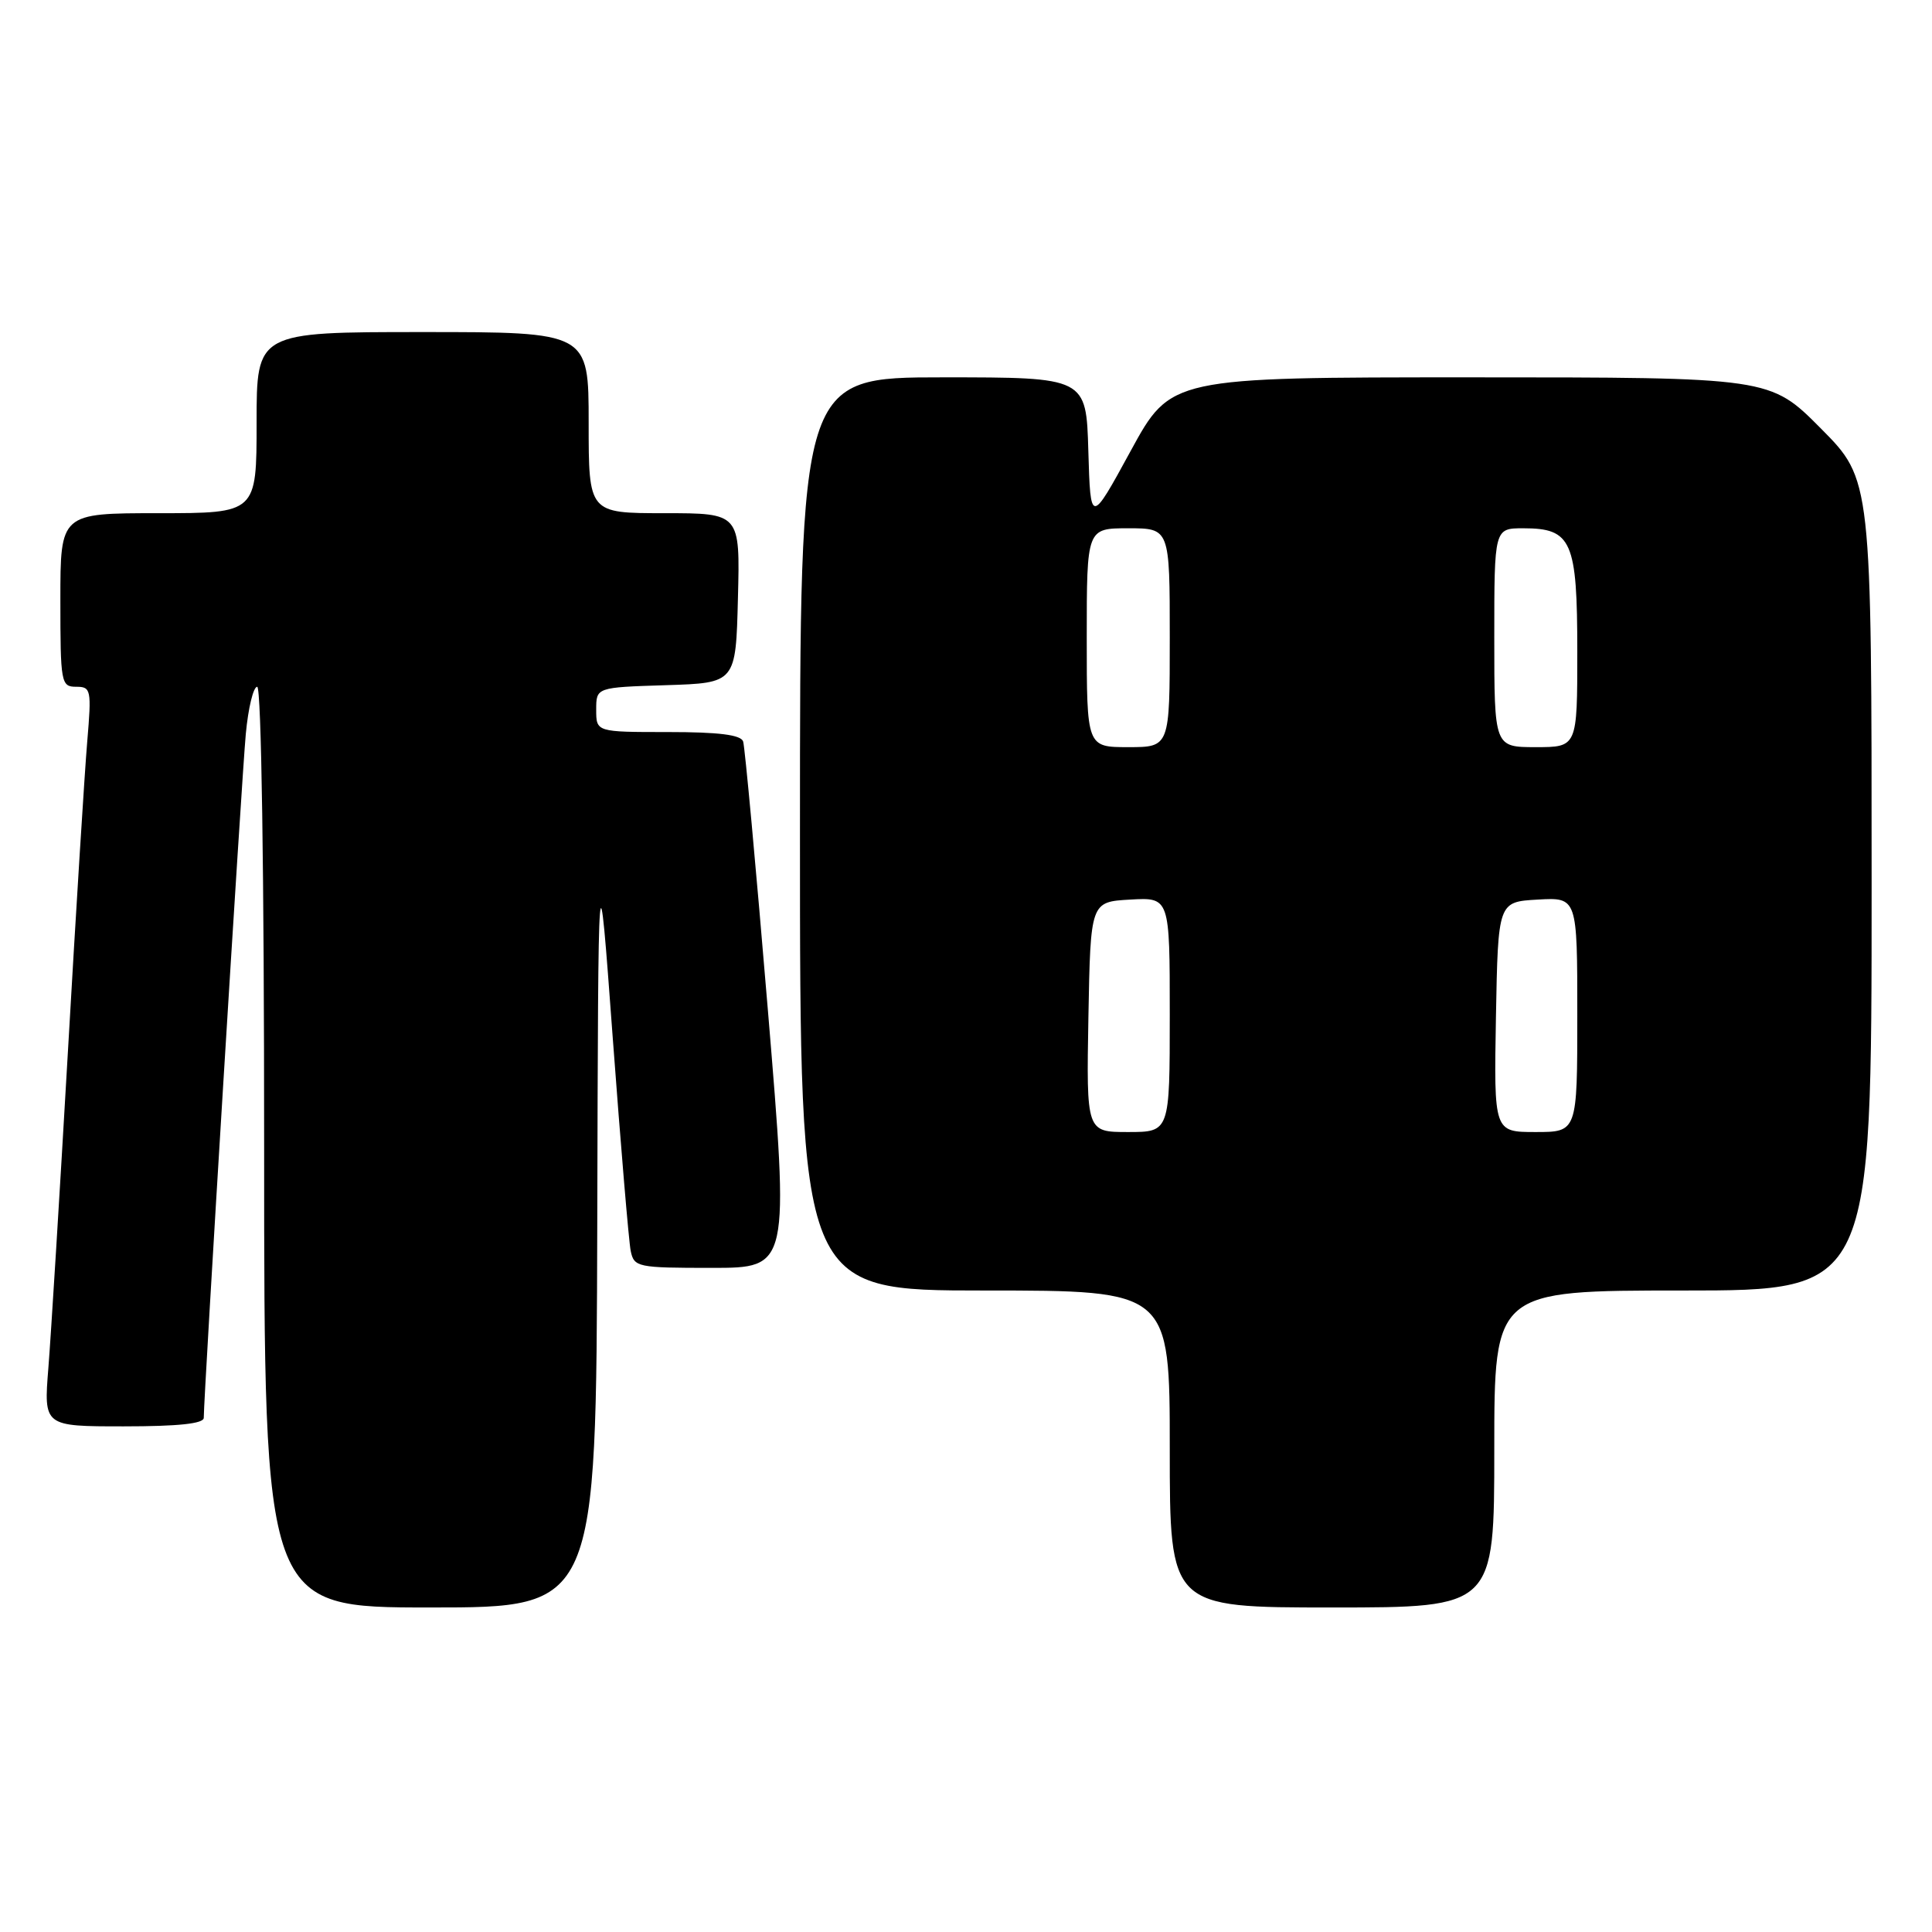 <?xml version="1.0" encoding="UTF-8" standalone="no"?>
<!DOCTYPE svg PUBLIC "-//W3C//DTD SVG 1.1//EN" "http://www.w3.org/Graphics/SVG/1.1/DTD/svg11.dtd" >
<svg xmlns="http://www.w3.org/2000/svg" xmlns:xlink="http://www.w3.org/1999/xlink" version="1.1" viewBox="0 0 256 256">
 <g >
 <path fill="currentColor"
d=" M 79.14 162.25 C 79.27 111.50 79.27 111.50 81.19 137.50 C 82.25 151.80 83.32 164.51 83.57 165.75 C 84.02 167.91 84.46 168.00 94.31 168.00 C 104.59 168.00 104.59 168.00 101.74 133.75 C 100.17 114.91 98.70 98.94 98.47 98.25 C 98.18 97.37 95.27 97.00 88.53 97.00 C 79.00 97.00 79.00 97.00 79.00 94.04 C 79.00 91.08 79.00 91.08 88.25 90.79 C 97.50 90.50 97.50 90.50 97.78 79.25 C 98.07 68.00 98.07 68.00 88.03 68.00 C 78.00 68.00 78.00 68.00 78.00 56.00 C 78.00 44.00 78.00 44.00 56.00 44.00 C 34.00 44.00 34.00 44.00 34.00 56.00 C 34.00 68.00 34.00 68.00 21.00 68.00 C 8.00 68.00 8.00 68.00 8.00 79.50 C 8.00 90.49 8.09 91.00 10.09 91.00 C 12.06 91.00 12.14 91.37 11.56 98.25 C 11.22 102.24 10.06 120.80 8.99 139.50 C 7.91 158.20 6.75 176.99 6.41 181.25 C 5.79 189.00 5.79 189.00 16.40 189.00 C 23.64 189.00 27.00 188.64 27.00 187.87 C 27.00 184.90 32.05 102.73 32.57 97.25 C 32.89 93.81 33.57 91.00 34.08 91.00 C 34.63 91.00 35.00 115.52 35.00 152.00 C 35.00 213.00 35.00 213.00 57.00 213.00 C 79.00 213.00 79.00 213.00 79.14 162.25 Z  M 198.00 192.00 C 198.00 171.00 198.00 171.00 223.00 171.00 C 248.00 171.00 248.00 171.00 248.00 117.28 C 248.00 63.55 248.00 63.55 241.28 56.78 C 234.55 50.00 234.55 50.00 194.85 50.00 C 155.14 50.00 155.14 50.00 149.82 59.75 C 144.50 69.50 144.50 69.50 144.21 59.75 C 143.93 50.00 143.93 50.00 124.96 50.00 C 106.00 50.00 106.00 50.00 106.00 110.50 C 106.00 171.00 106.00 171.00 130.50 171.00 C 155.00 171.00 155.00 171.00 155.00 192.00 C 155.00 213.00 155.00 213.00 176.50 213.00 C 198.00 213.00 198.00 213.00 198.00 192.00 Z  M 144.22 134.75 C 144.50 119.50 144.50 119.50 149.75 119.20 C 155.00 118.90 155.00 118.90 155.00 134.45 C 155.00 150.00 155.00 150.00 149.47 150.00 C 143.95 150.00 143.95 150.00 144.22 134.75 Z  M 198.22 134.75 C 198.50 119.50 198.50 119.50 203.75 119.20 C 209.00 118.90 209.00 118.90 209.00 134.45 C 209.00 150.00 209.00 150.00 203.47 150.00 C 197.95 150.00 197.95 150.00 198.22 134.75 Z  M 144.00 84.50 C 144.00 70.00 144.00 70.00 149.50 70.00 C 155.00 70.00 155.00 70.00 155.00 84.50 C 155.00 99.00 155.00 99.00 149.50 99.00 C 144.00 99.00 144.00 99.00 144.00 84.50 Z  M 198.00 84.50 C 198.00 70.00 198.00 70.00 201.85 70.00 C 208.27 70.00 209.00 71.66 209.00 86.33 C 209.00 99.00 209.00 99.00 203.50 99.00 C 198.00 99.00 198.00 99.00 198.00 84.50 Z "/>
</g>
</svg>